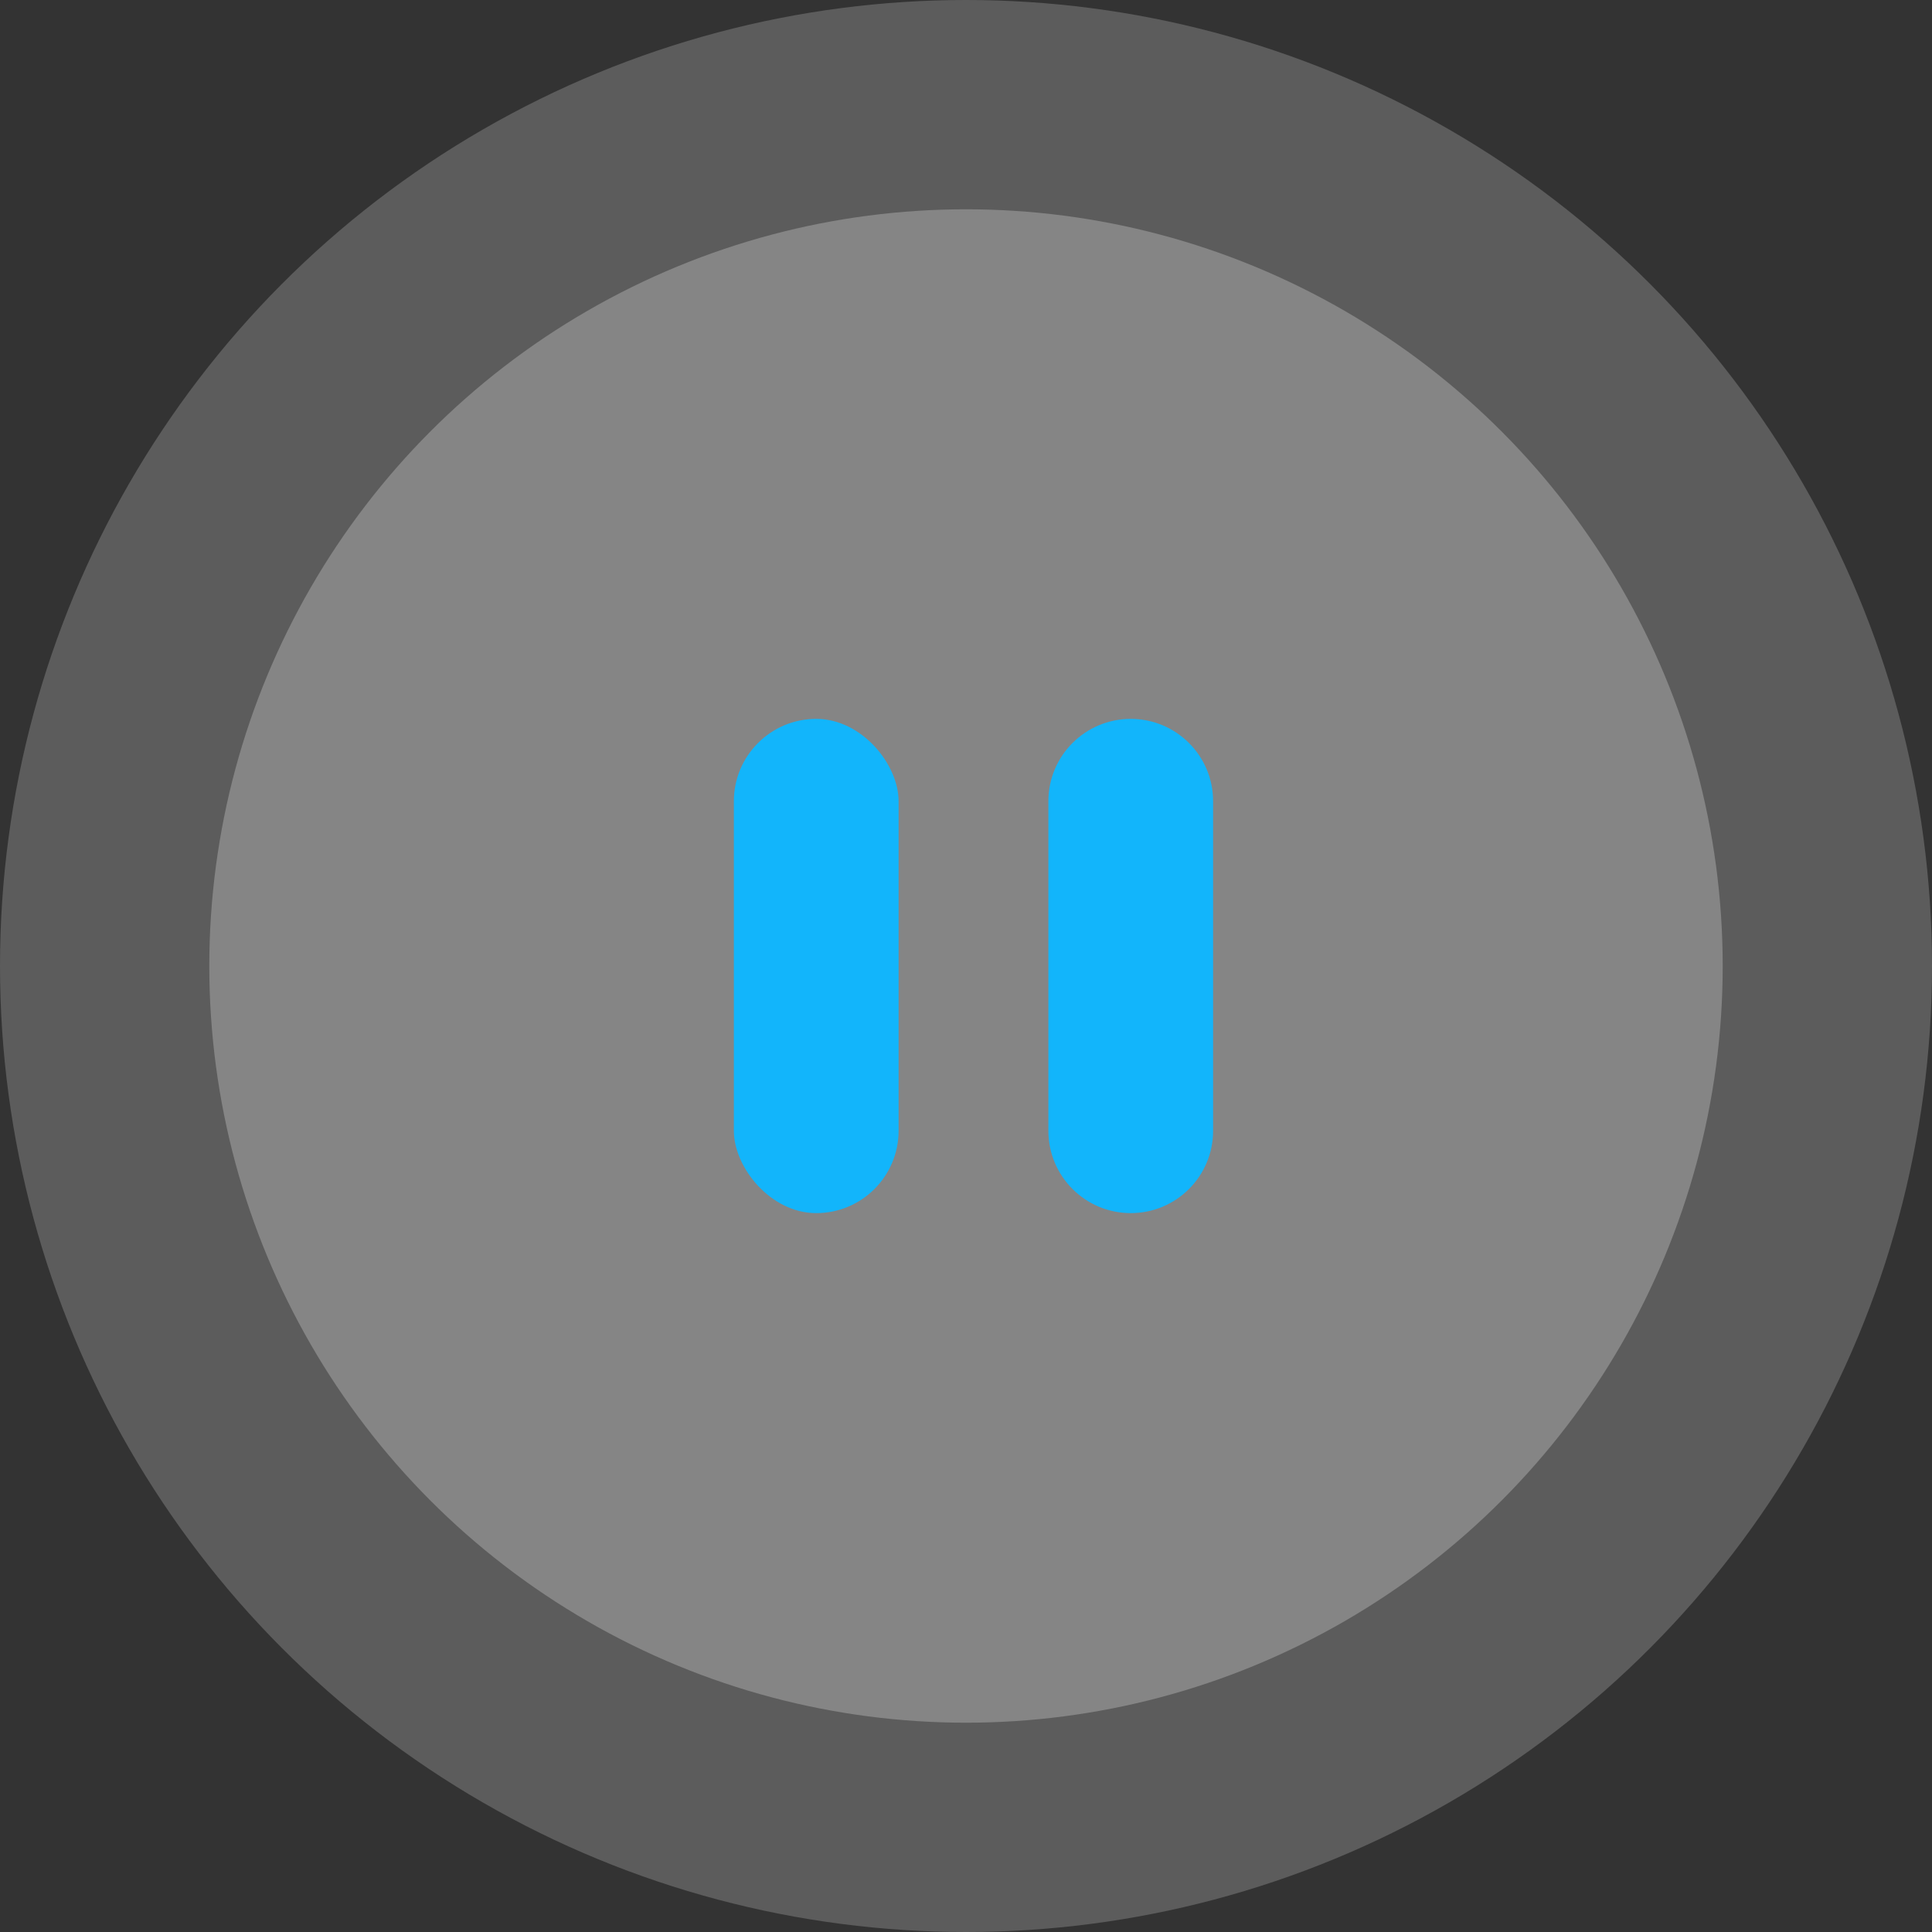 <svg width="129" height="129" viewBox="0 0 129 129" fill="none" xmlns="http://www.w3.org/2000/svg">
<rect x="0" y="0" width="129" height="129" fill="#333333" stroke="none"/>
<circle cx="64.5" cy="64.5" r="64.5" fill="white" fill-opacity="0.2"/>
<circle cx="64.5" cy="64.5" r="50.525" fill="white" fill-opacity="0.25"/>
<rect x="49" y="48" width="11" height="33" rx="5.5" fill="#12B5FB"/>
<path d="M70 53.5C70 50.462 72.462 48 75.5 48C78.538 48 81 50.462 81 53.5V75.5C81 78.538 78.538 81 75.5 81C72.462 81 70 78.538 70 75.5V53.5Z" fill="#12B5FB"/>
</svg>

